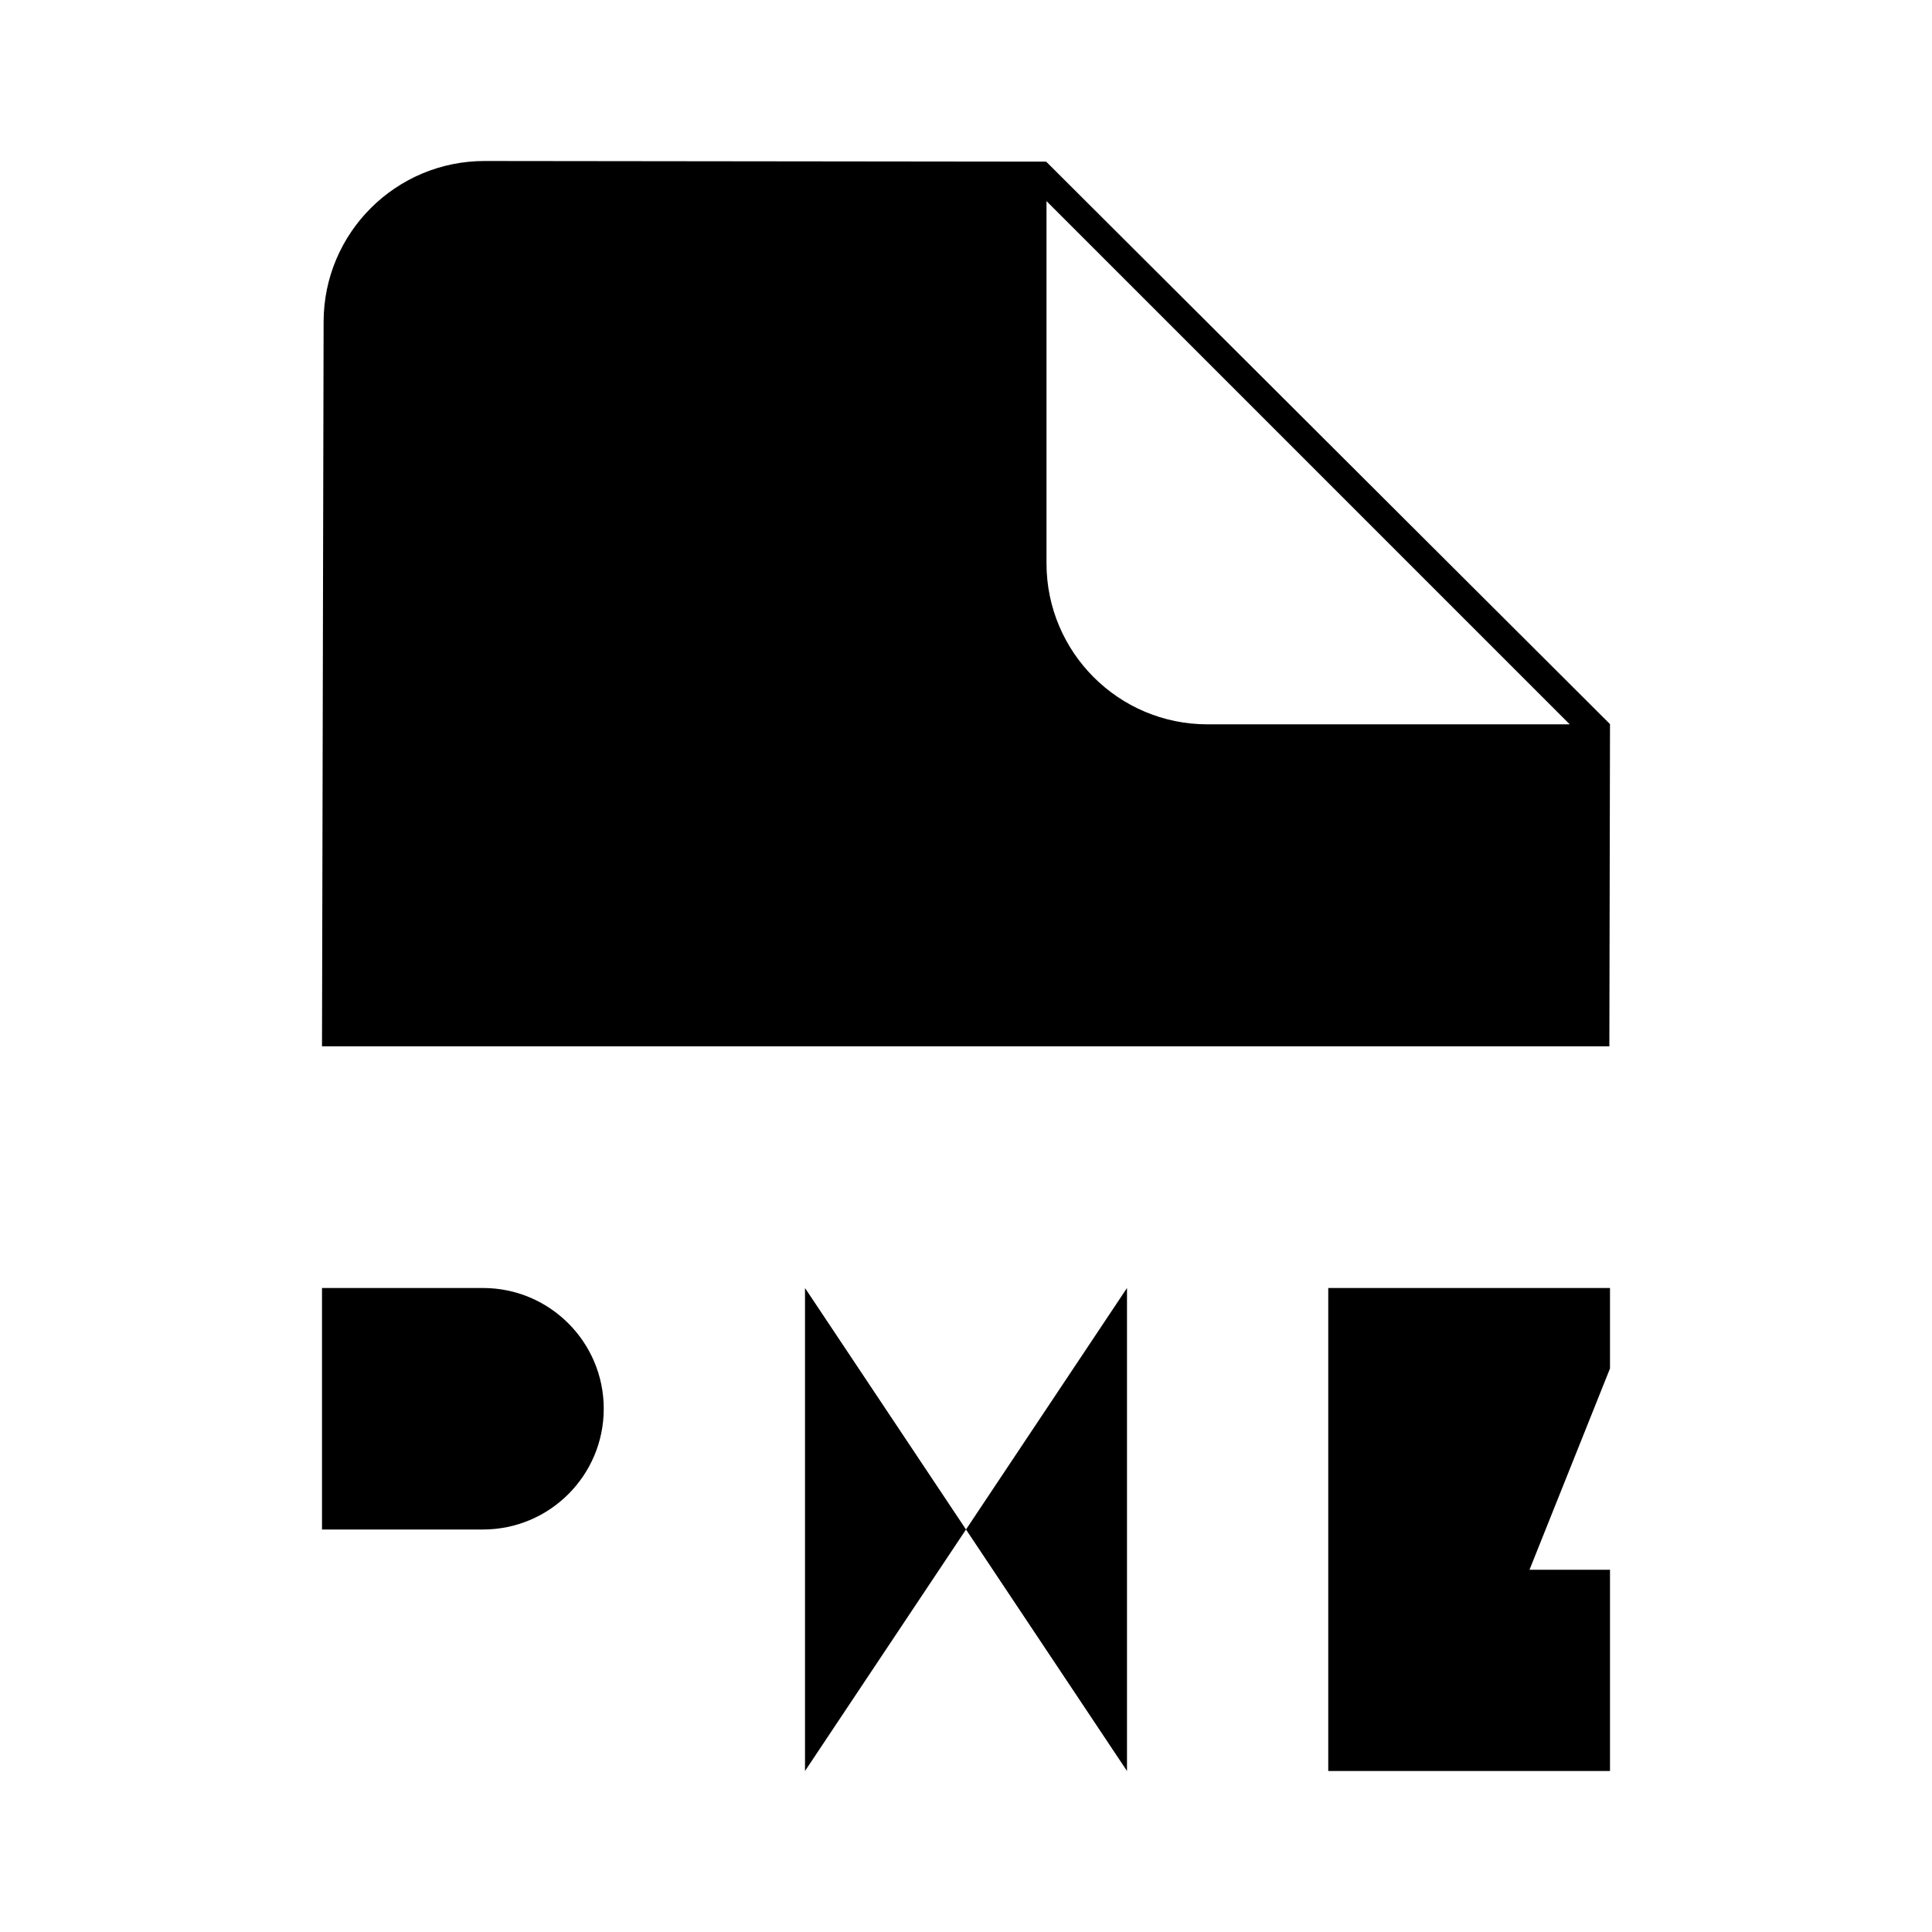 <svg viewBox="0 0 24 24" xmlns="http://www.w3.org/2000/svg"><path d="M4 12.998L4.02 3.996C4.022 2.892 4.918 1.999 6.022 2L12.996 2.008L20 8.995L19.992 12.998M13 2.498V6.998C13 8.102 13.895 8.998 15 8.998H19.5"/><path d="M4 22V19M4 19V16H6C6.828 16 7.5 16.672 7.5 17.5C7.5 18.328 6.828 19 6 19H4ZM20 17V16H16.5V22H20V19.5H19M10 22V16L14 22V16"/></svg>